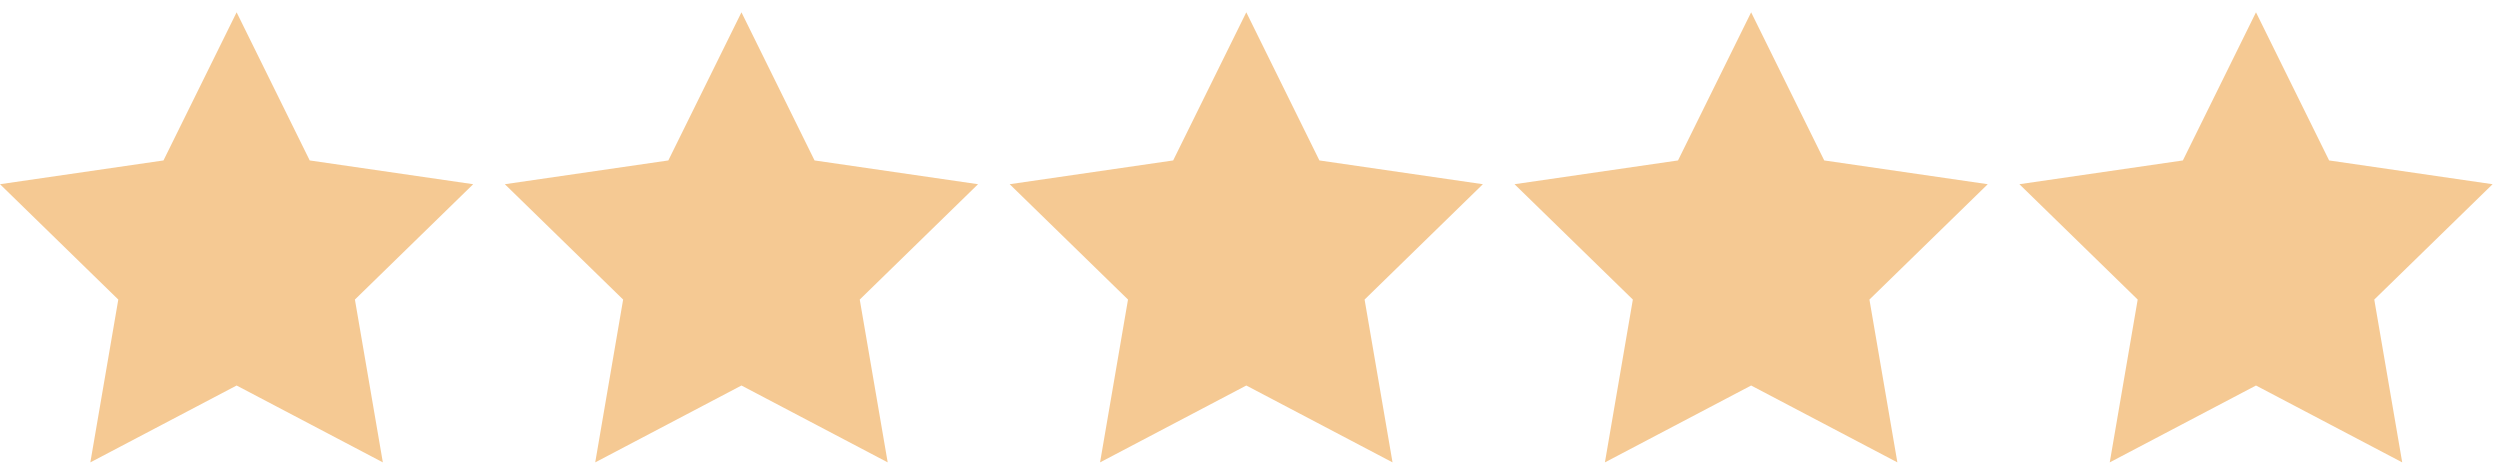 <?xml version="1.0" encoding="utf-8"?>
<!-- Generator: Adobe Illustrator 16.0.0, SVG Export Plug-In . SVG Version: 6.00 Build 0)  -->
<!DOCTYPE svg PUBLIC "-//W3C//DTD SVG 1.0//EN" "http://www.w3.org/TR/2001/REC-SVG-20010904/DTD/svg10.dtd">
<svg version="1.0" xmlns="http://www.w3.org/2000/svg" xmlns:xlink="http://www.w3.org/1999/xlink" x="0px" y="0px" width="79px"
	 height="15px" viewBox="0 0 79 15" enable-background="new 0 0 79 15" xml:space="preserve">
<g id="dev">
</g>
<g id="vote_x5F_stars">
	<g display="none">
		<polygon display="inline" fill="#58595B" points="7.477,0.389 9.787,5.07 14.953,5.821 11.215,9.466 12.098,14.611 7.477,12.182 
			2.855,14.611 3.738,9.466 0,5.821 5.166,5.07 		"/>
		<polygon display="inline" fill="#58595B" points="23.43,0.389 25.74,5.07 30.906,5.821 27.168,9.466 28.051,14.611 23.43,12.182 
			18.809,14.611 19.691,9.466 15.953,5.821 21.119,5.07 		"/>
		<polygon display="inline" fill="#58595B" points="39.383,0.389 41.693,5.07 46.859,5.821 43.121,9.466 44.004,14.611 
			39.383,12.182 34.762,14.611 35.645,9.466 31.906,5.821 37.072,5.07 		"/>
		<polygon display="inline" fill="#58595B" points="55.336,0.389 57.646,5.07 62.813,5.821 59.074,9.466 59.957,14.611 
			55.336,12.182 50.715,14.611 51.598,9.466 47.859,5.821 53.025,5.07 		"/>
		<polygon display="inline" fill="#58595B" points="71.289,0.389 73.6,5.07 78.766,5.821 75.027,9.466 75.91,14.611 71.289,12.182 
			66.668,14.611 67.551,9.466 63.813,5.821 68.979,5.07 		"/>
	</g>
	<polygon display="none" fill="#EB9295" points="7.477,0.389 9.787,5.07 14.953,5.821 11.215,9.466 12.098,14.611 7.477,12.182 
		2.855,14.611 3.738,9.466 0,5.821 5.166,5.07 	"/>
	<g display="none">
		<polygon display="inline" fill="#EB1C24" points="7.477,0.389 9.787,5.07 14.953,5.821 11.215,9.466 12.098,14.611 7.477,12.182 
			2.855,14.611 3.738,9.466 0,5.821 5.166,5.07 		"/>
	</g>
	<polygon display="none" fill="#F5C993" points="7.477,0.389 9.787,5.07 14.953,5.821 11.215,9.466 12.098,14.611 7.477,12.182 
		2.855,14.611 3.738,9.466 0,5.821 5.166,5.07 	"/>
	<polygon display="none" fill="#F59D31" points="7.477,0.389 9.787,5.07 14.953,5.821 11.215,9.466 12.098,14.611 7.477,12.182 
		2.855,14.611 3.738,9.466 0,5.821 5.166,5.07 	"/>
	<polygon display="none" fill="#58595B" points="7.477,0.389 9.787,5.07 14.953,5.821 11.215,9.466 12.098,14.611 7.477,12.182 
		2.855,14.611 3.738,9.466 0,5.821 5.166,5.07 	"/>
	<g display="none">
		<polygon display="inline" fill="#F5C993" points="7.477,0.389 9.787,5.07 14.953,5.821 11.215,9.466 12.098,14.611 7.477,12.182 
			2.855,14.611 3.738,9.466 0,5.821 5.166,5.07 		"/>
		<polygon display="inline" fill="#F5C993" points="23.43,0.389 25.74,5.07 30.906,5.821 27.168,9.466 28.051,14.611 23.43,12.182 
			18.809,14.611 19.691,9.466 15.953,5.821 21.119,5.07 		"/>
	</g>
	<g display="none">
		<polygon display="inline" fill="#58595B" points="7.477,0.389 9.787,5.07 14.953,5.821 11.215,9.466 12.098,14.611 7.477,12.182 
			2.855,14.611 3.738,9.466 0,5.821 5.166,5.07 		"/>
		<polygon display="inline" fill="#58595B" points="23.43,0.389 25.74,5.07 30.906,5.821 27.168,9.466 28.051,14.611 23.43,12.182 
			18.809,14.611 19.691,9.466 15.953,5.821 21.119,5.07 		"/>
	</g>
	<g display="none">
		<polygon display="inline" fill="#F59D31" points="7.477,0.389 9.787,5.07 14.953,5.821 11.215,9.466 12.098,14.611 7.477,12.182 
			2.855,14.611 3.738,9.466 0,5.821 5.166,5.07 		"/>
		<polygon display="inline" fill="#F59D31" points="23.43,0.389 25.74,5.07 30.906,5.821 27.168,9.466 28.051,14.611 23.43,12.182 
			18.809,14.611 19.691,9.466 15.953,5.821 21.119,5.07 		"/>
	</g>
	<g display="none">
		<polygon display="inline" fill="#58595B" points="7.477,0.389 9.787,5.07 14.953,5.821 11.215,9.466 12.098,14.611 7.477,12.182 
			2.855,14.611 3.738,9.466 0,5.821 5.166,5.07 		"/>
		<polygon display="inline" fill="#58595B" points="23.43,0.389 25.74,5.07 30.906,5.821 27.168,9.466 28.051,14.611 23.43,12.182 
			18.809,14.611 19.691,9.466 15.953,5.821 21.119,5.07 		"/>
		<polygon display="inline" fill="#58595B" points="39.383,0.389 41.693,5.07 46.859,5.821 43.121,9.466 44.004,14.611 
			39.383,12.182 34.762,14.611 35.645,9.466 31.906,5.821 37.072,5.07 		"/>
	</g>
	<g display="none">
		<polygon display="inline" fill="#F59D31" points="7.477,0.389 9.787,5.07 14.953,5.821 11.215,9.466 12.098,14.611 7.477,12.182 
			2.855,14.611 3.738,9.466 0,5.821 5.166,5.07 		"/>
		<polygon display="inline" fill="#F59D31" points="23.43,0.389 25.74,5.07 30.906,5.821 27.168,9.466 28.051,14.611 23.43,12.182 
			18.809,14.611 19.691,9.466 15.953,5.821 21.119,5.07 		"/>
		<polygon display="inline" fill="#F59D31" points="39.383,0.389 41.693,5.07 46.859,5.821 43.121,9.466 44.004,14.611 
			39.383,12.182 34.762,14.611 35.645,9.466 31.906,5.821 37.072,5.07 		"/>
	</g>
	<g display="none">
		<polygon display="inline" fill="#F5C993" points="7.477,0.389 9.787,5.07 14.953,5.821 11.215,9.466 12.098,14.611 7.477,12.182 
			2.855,14.611 3.738,9.466 0,5.821 5.166,5.07 		"/>
		<polygon display="inline" fill="#F5C993" points="23.43,0.389 25.74,5.07 30.906,5.821 27.168,9.466 28.051,14.611 23.43,12.182 
			18.809,14.611 19.691,9.466 15.953,5.821 21.119,5.07 		"/>
		<polygon display="inline" fill="#F5C993" points="39.383,0.389 41.693,5.07 46.859,5.821 43.121,9.466 44.004,14.611 
			39.383,12.182 34.762,14.611 35.645,9.466 31.906,5.821 37.072,5.07 		"/>
	</g>
	<g display="none">
		<polygon display="inline" fill="#F5C993" points="7.477,0.389 9.787,5.07 14.953,5.821 11.215,9.466 12.098,14.611 7.477,12.182 
			2.855,14.611 3.738,9.466 0,5.821 5.166,5.07 		"/>
		<polygon display="inline" fill="#F5C993" points="23.43,0.389 25.74,5.07 30.906,5.821 27.168,9.466 28.051,14.611 23.43,12.182 
			18.809,14.611 19.691,9.466 15.953,5.821 21.119,5.07 		"/>
		<polygon display="inline" fill="#F5C993" points="39.383,0.389 41.693,5.07 46.859,5.821 43.121,9.466 44.004,14.611 
			39.383,12.182 34.762,14.611 35.645,9.466 31.906,5.821 37.072,5.07 		"/>
		<polygon display="inline" fill="#F5C993" points="55.336,0.389 57.646,5.07 62.813,5.821 59.074,9.466 59.957,14.611 
			55.336,12.182 50.715,14.611 51.598,9.466 47.859,5.821 53.025,5.07 		"/>
	</g>
	<g display="none">
		<polygon display="inline" fill="#F59D31" points="7.477,0.389 9.787,5.07 14.953,5.821 11.215,9.466 12.098,14.611 7.477,12.182 
			2.855,14.611 3.738,9.466 0,5.821 5.166,5.07 		"/>
		<polygon display="inline" fill="#F59D31" points="23.43,0.389 25.74,5.07 30.906,5.821 27.168,9.466 28.051,14.611 23.43,12.182 
			18.809,14.611 19.691,9.466 15.953,5.821 21.119,5.07 		"/>
		<polygon display="inline" fill="#F59D31" points="39.383,0.389 41.693,5.07 46.859,5.821 43.121,9.466 44.004,14.611 
			39.383,12.182 34.762,14.611 35.645,9.466 31.906,5.821 37.072,5.07 		"/>
		<polygon display="inline" fill="#F59D31" points="55.336,0.389 57.646,5.07 62.813,5.821 59.074,9.466 59.957,14.611 
			55.336,12.182 50.715,14.611 51.598,9.466 47.859,5.821 53.025,5.07 		"/>
	</g>
	<g display="none">
		<polygon display="inline" fill="#58595B" points="7.5,0.389 9.811,5.07 14.977,5.821 11.238,9.466 12.121,14.611 7.5,12.182 
			2.879,14.611 3.762,9.466 0.023,5.821 5.189,5.07 		"/>
		<polygon display="inline" fill="#58595B" points="23.453,0.389 25.764,5.07 30.93,5.821 27.191,9.466 28.074,14.611 
			23.453,12.182 18.832,14.611 19.715,9.466 15.977,5.821 21.143,5.07 		"/>
		<polygon display="inline" fill="#58595B" points="39.406,0.389 41.717,5.07 46.883,5.821 43.145,9.466 44.027,14.611 
			39.406,12.182 34.785,14.611 35.668,9.466 31.93,5.821 37.096,5.07 		"/>
		<polygon display="inline" fill="#58595B" points="55.359,0.389 57.67,5.07 62.836,5.821 59.098,9.466 59.98,14.611 55.359,12.182 
			50.738,14.611 51.621,9.466 47.883,5.821 53.049,5.07 		"/>
	</g>
	<g>
		<polygon fill="#F5C993" points="7.477,0.389 9.787,5.07 14.953,5.821 11.215,9.466 12.098,14.611 7.477,12.182 2.855,14.611 
			3.738,9.466 0,5.821 5.166,5.07 		"/>
		<polygon fill="#F5C993" points="23.43,0.389 25.74,5.07 30.906,5.821 27.168,9.466 28.051,14.611 23.43,12.182 18.809,14.611 
			19.691,9.466 15.953,5.821 21.119,5.07 		"/>
		<polygon fill="#F5C993" points="39.383,0.389 41.693,5.07 46.859,5.821 43.121,9.466 44.004,14.611 39.383,12.182 34.762,14.611 
			35.645,9.466 31.906,5.821 37.072,5.07 		"/>
		<polygon fill="#F5C993" points="55.336,0.389 57.646,5.07 62.813,5.821 59.074,9.466 59.957,14.611 55.336,12.182 50.715,14.611 
			51.598,9.466 47.859,5.821 53.025,5.07 		"/>
		<polygon fill="#F5C993" points="71.289,0.389 73.6,5.07 78.766,5.821 75.027,9.466 75.91,14.611 71.289,12.182 66.668,14.611 
			67.551,9.466 63.813,5.821 68.979,5.07 		"/>
	</g>
	<g display="none">
		<polygon display="inline" fill="#F59D31" points="7.477,0.389 9.787,5.07 14.953,5.821 11.215,9.466 12.098,14.611 7.477,12.182 
			2.855,14.611 3.738,9.466 0,5.821 5.166,5.07 		"/>
		<polygon display="inline" fill="#F59D31" points="23.43,0.389 25.74,5.07 30.906,5.821 27.168,9.466 28.051,14.611 23.43,12.182 
			18.809,14.611 19.691,9.466 15.953,5.821 21.119,5.07 		"/>
		<polygon display="inline" fill="#F59D31" points="39.383,0.389 41.693,5.07 46.859,5.821 43.121,9.466 44.004,14.611 
			39.383,12.182 34.762,14.611 35.645,9.466 31.906,5.821 37.072,5.07 		"/>
		<polygon display="inline" fill="#F59D31" points="55.336,0.389 57.646,5.07 62.813,5.821 59.074,9.466 59.957,14.611 
			55.336,12.182 50.715,14.611 51.598,9.466 47.859,5.821 53.025,5.07 		"/>
		<polygon display="inline" fill="#F59D31" points="71.289,0.389 73.6,5.07 78.766,5.821 75.027,9.466 75.91,14.611 71.289,12.182 
			66.668,14.611 67.551,9.466 63.813,5.821 68.979,5.07 		"/>
	</g>
	<g display="none">
		<polygon display="inline" fill="#58595B" points="7.477,0.389 9.787,5.07 14.953,5.821 11.215,9.466 12.098,14.611 7.477,12.182 
			2.855,14.611 3.738,9.466 0,5.821 5.166,5.07 		"/>
		<polygon display="inline" fill="#58595B" points="23.43,0.389 25.74,5.07 30.906,5.821 27.168,9.466 28.051,14.611 23.43,12.182 
			18.809,14.611 19.691,9.466 15.953,5.821 21.119,5.07 		"/>
		<polygon display="inline" fill="#58595B" points="39.383,0.389 41.693,5.07 46.859,5.821 43.121,9.466 44.004,14.611 
			39.383,12.182 34.762,14.611 35.645,9.466 31.906,5.821 37.072,5.07 		"/>
		<polygon display="inline" fill="#58595B" points="55.336,0.389 57.646,5.07 62.813,5.821 59.074,9.466 59.957,14.611 
			55.336,12.182 50.715,14.611 51.598,9.466 47.859,5.821 53.025,5.07 		"/>
		<polygon display="inline" fill="#58595B" points="71.289,0.389 73.6,5.07 78.766,5.821 75.027,9.466 75.91,14.611 71.289,12.182 
			66.668,14.611 67.551,9.466 63.813,5.821 68.979,5.07 		"/>
	</g>
</g>
<g id="nav_x5F_bar_x5F_icons" display="none">
</g>
<g id="trend_x5F_arrows" display="none">
</g>
<g id="menu_x5F_arrows" display="none">
</g>
<g id="leaderboard_x5F_buttons" display="none">
</g>
<g id="exclamation" display="none">
</g>
<g id="glyphs" display="none">
</g>
<g id="footer_x5F_logos" display="none">
</g>
<g id="header_x5F_icons" display="none">
</g>
</svg>
